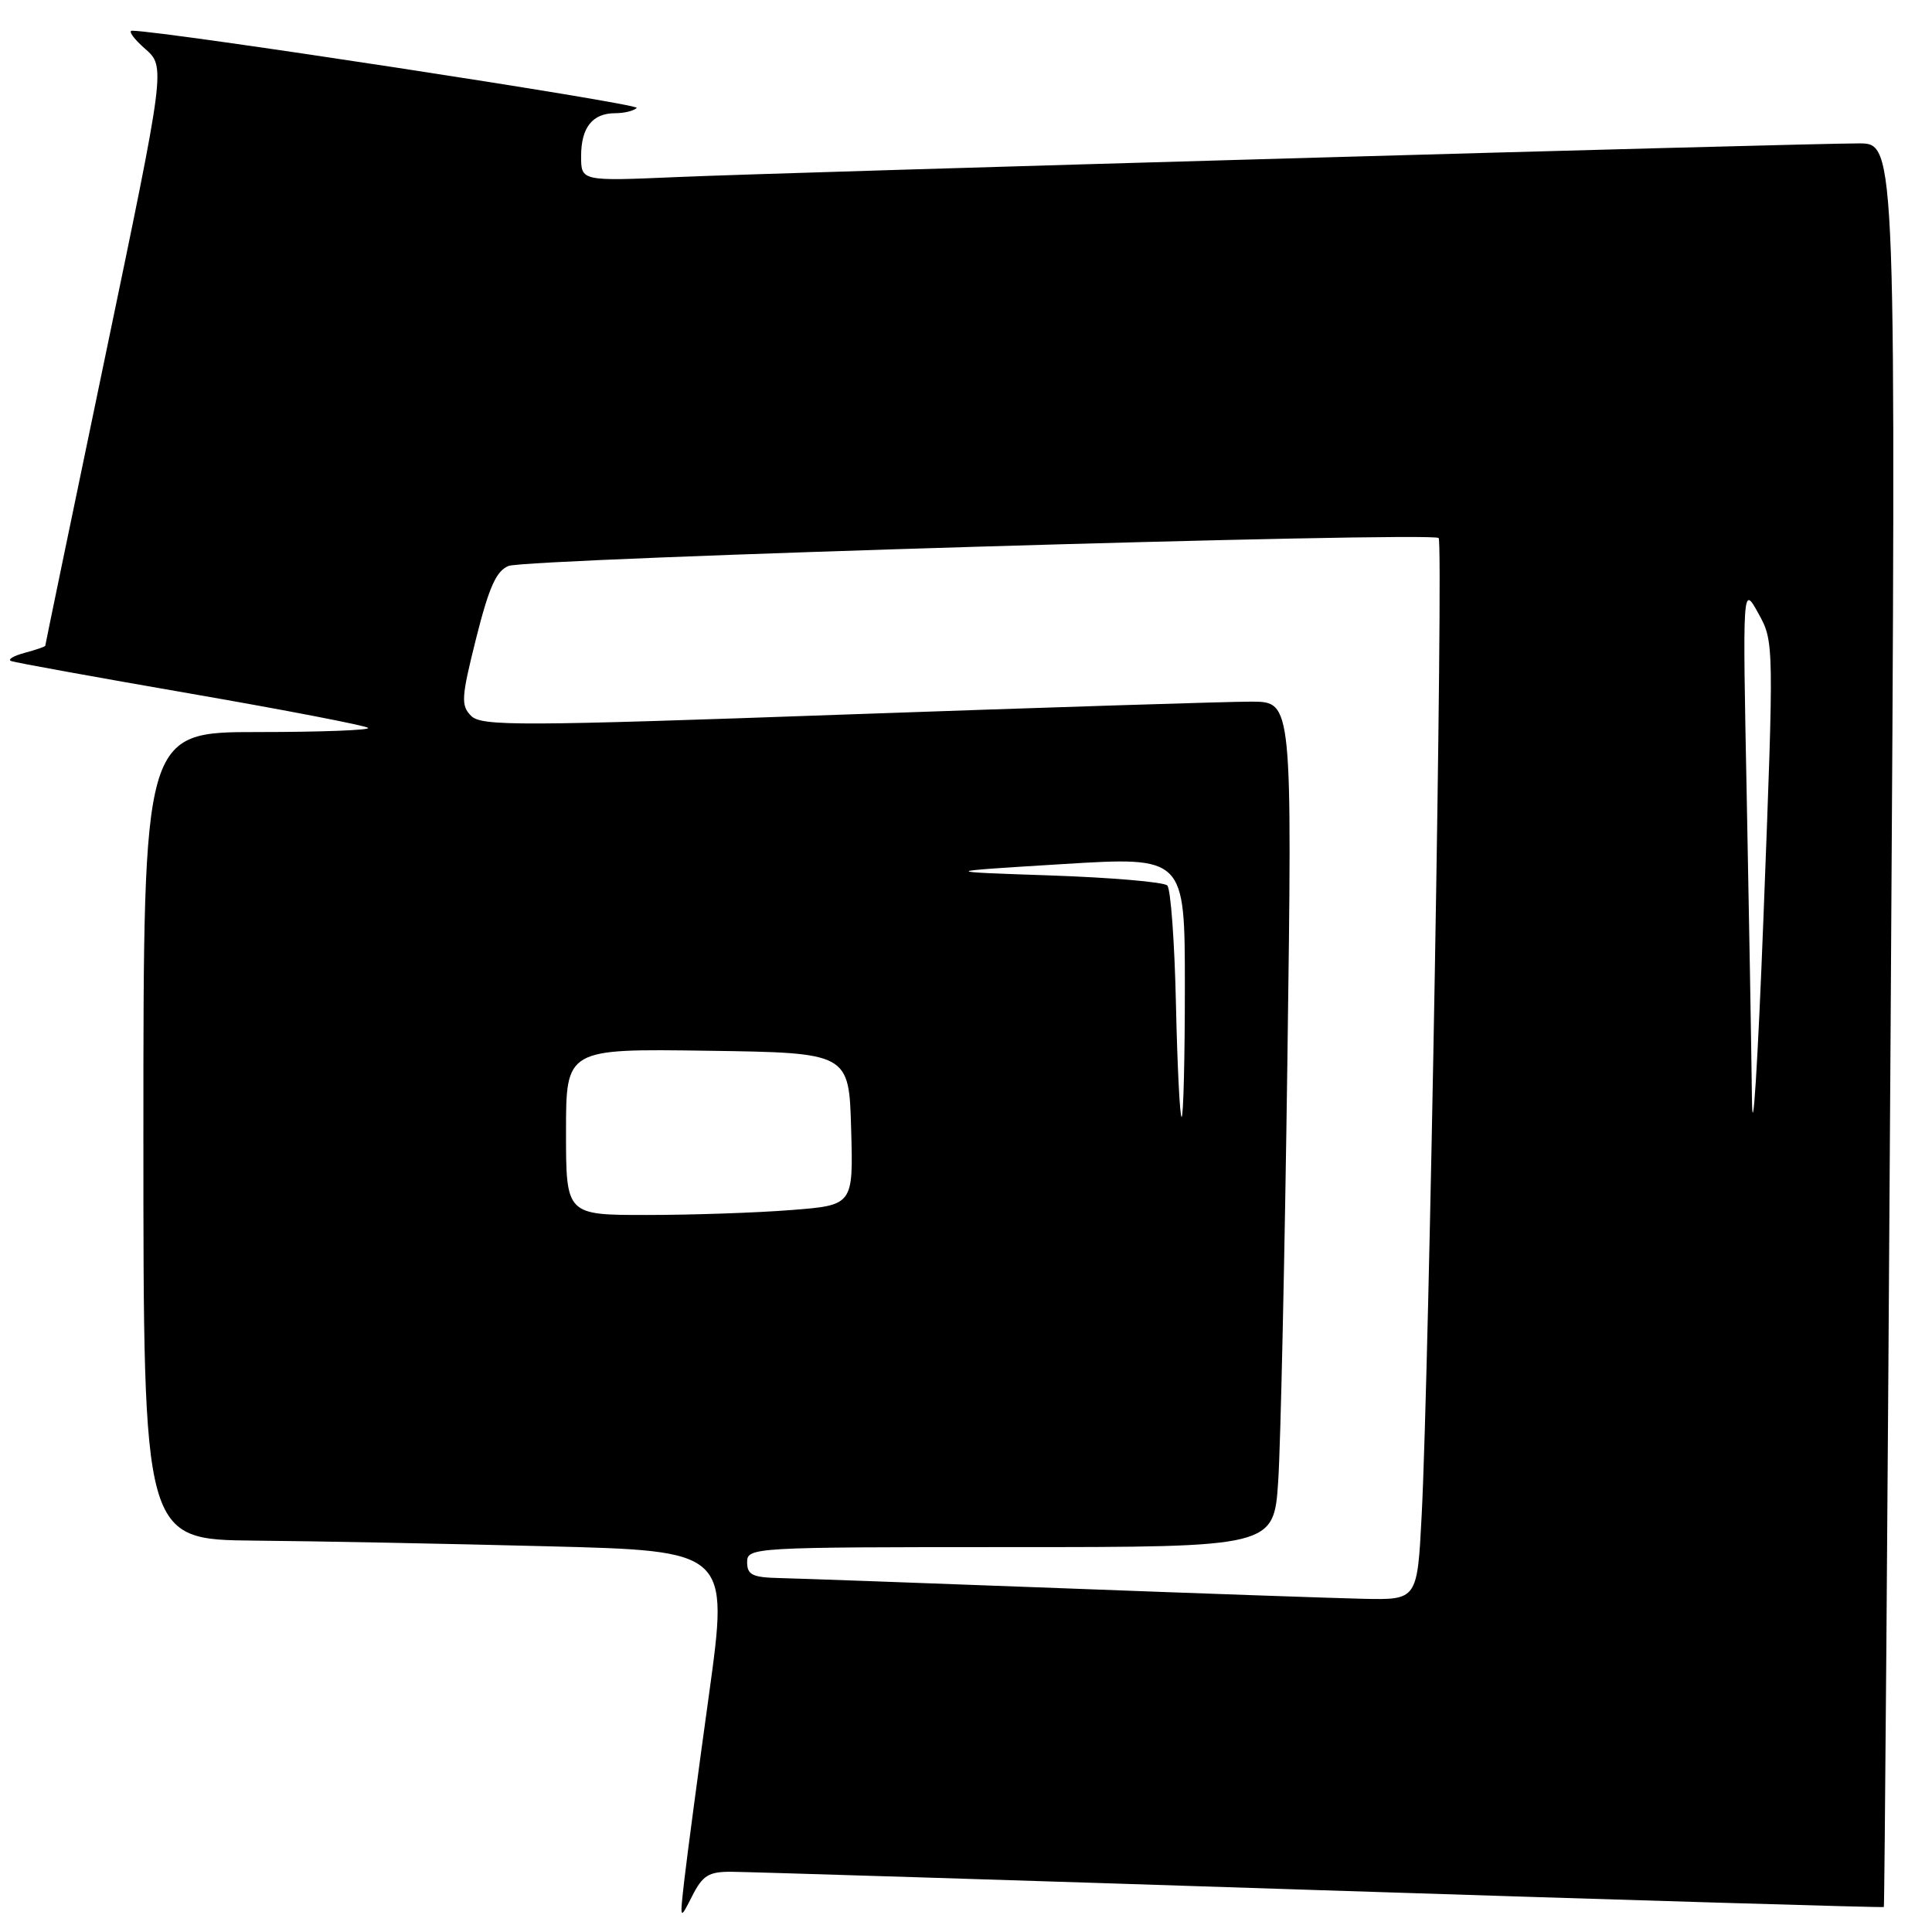 <?xml version="1.0" encoding="UTF-8" standalone="no"?>
<!DOCTYPE svg PUBLIC "-//W3C//DTD SVG 1.1//EN" "http://www.w3.org/Graphics/SVG/1.1/DTD/svg11.dtd" >
<svg xmlns="http://www.w3.org/2000/svg" xmlns:xlink="http://www.w3.org/1999/xlink" version="1.1" viewBox="0 0 256 256">
 <g >
 <path fill="currentColor"
d=" M 96.93 248.02 C 98.89 248.03 134.01 249.12 174.98 250.46 C 215.94 251.79 249.53 252.79 249.62 252.69 C 249.71 252.59 250.12 199.96 250.52 135.75 C 251.26 19.00 251.26 19.00 246.33 19.00 C 238.78 19.00 104.21 22.83 89.75 23.46 C 77.00 24.01 77.00 24.01 77.00 20.70 C 77.00 16.89 78.50 15.00 81.53 15.00 C 82.71 15.00 83.98 14.69 84.37 14.30 C 84.91 13.76 21.80 4.10 17.50 4.07 C 16.95 4.07 17.72 5.14 19.22 6.46 C 21.94 8.85 21.94 8.85 13.97 47.09 C 9.59 68.12 6.00 85.43 6.00 85.56 C 6.00 85.68 4.76 86.11 3.25 86.51 C 1.74 86.92 0.95 87.41 1.50 87.60 C 2.05 87.80 12.79 89.75 25.37 91.93 C 37.94 94.11 48.48 96.15 48.78 96.45 C 49.09 96.75 42.51 97.00 34.17 97.00 C 19.00 97.00 19.00 97.00 19.00 150.50 C 19.00 204.00 19.00 204.00 33.75 204.14 C 41.86 204.21 59.32 204.55 72.53 204.89 C 96.57 205.50 96.57 205.50 93.95 224.50 C 92.50 234.95 91.04 245.97 90.69 249.00 C 90.06 254.50 90.06 254.50 91.71 251.25 C 93.11 248.49 93.90 248.00 96.93 248.02 Z  M 140.50 210.44 C 122.35 209.76 105.59 209.15 103.25 209.10 C 99.70 209.02 99.00 208.67 99.00 207.00 C 99.00 205.04 99.67 205.00 133.89 205.00 C 168.79 205.00 168.79 205.00 169.37 196.25 C 169.69 191.44 170.24 166.24 170.59 140.25 C 171.23 93.00 171.23 93.00 165.87 92.97 C 162.91 92.96 138.78 93.73 112.23 94.67 C 68.85 96.22 63.81 96.24 62.43 94.86 C 61.05 93.48 61.12 92.44 63.09 84.58 C 64.80 77.79 65.76 75.64 67.39 74.99 C 69.89 74.00 189.74 70.41 190.63 71.29 C 191.27 71.94 189.37 181.65 188.38 200.75 C 187.80 212.00 187.80 212.00 180.65 211.85 C 176.72 211.76 158.65 211.13 140.50 210.44 Z  M 75.00 149.98 C 75.00 138.96 75.00 138.96 93.75 139.23 C 112.50 139.50 112.50 139.50 112.78 149.60 C 113.07 159.70 113.07 159.70 104.78 160.34 C 100.23 160.70 91.66 160.99 85.75 160.99 C 75.00 161.00 75.00 161.00 75.00 149.98 Z  M 232.14 145.50 C 232.06 138.90 231.75 120.90 231.45 105.50 C 230.90 77.50 230.90 77.50 232.99 81.27 C 235.07 85.03 235.07 85.14 233.68 121.27 C 232.91 141.20 232.22 152.10 232.14 145.50 Z  M 155.82 133.08 C 155.64 124.87 155.13 117.79 154.67 117.33 C 154.21 116.87 147.24 116.28 139.17 116.00 C 124.50 115.50 124.50 115.50 140.75 114.50 C 157.00 113.50 157.00 113.50 157.00 130.75 C 157.00 140.24 156.81 148.00 156.57 148.00 C 156.34 148.00 156.00 141.29 155.82 133.08 Z "/>
</g>
</svg>
